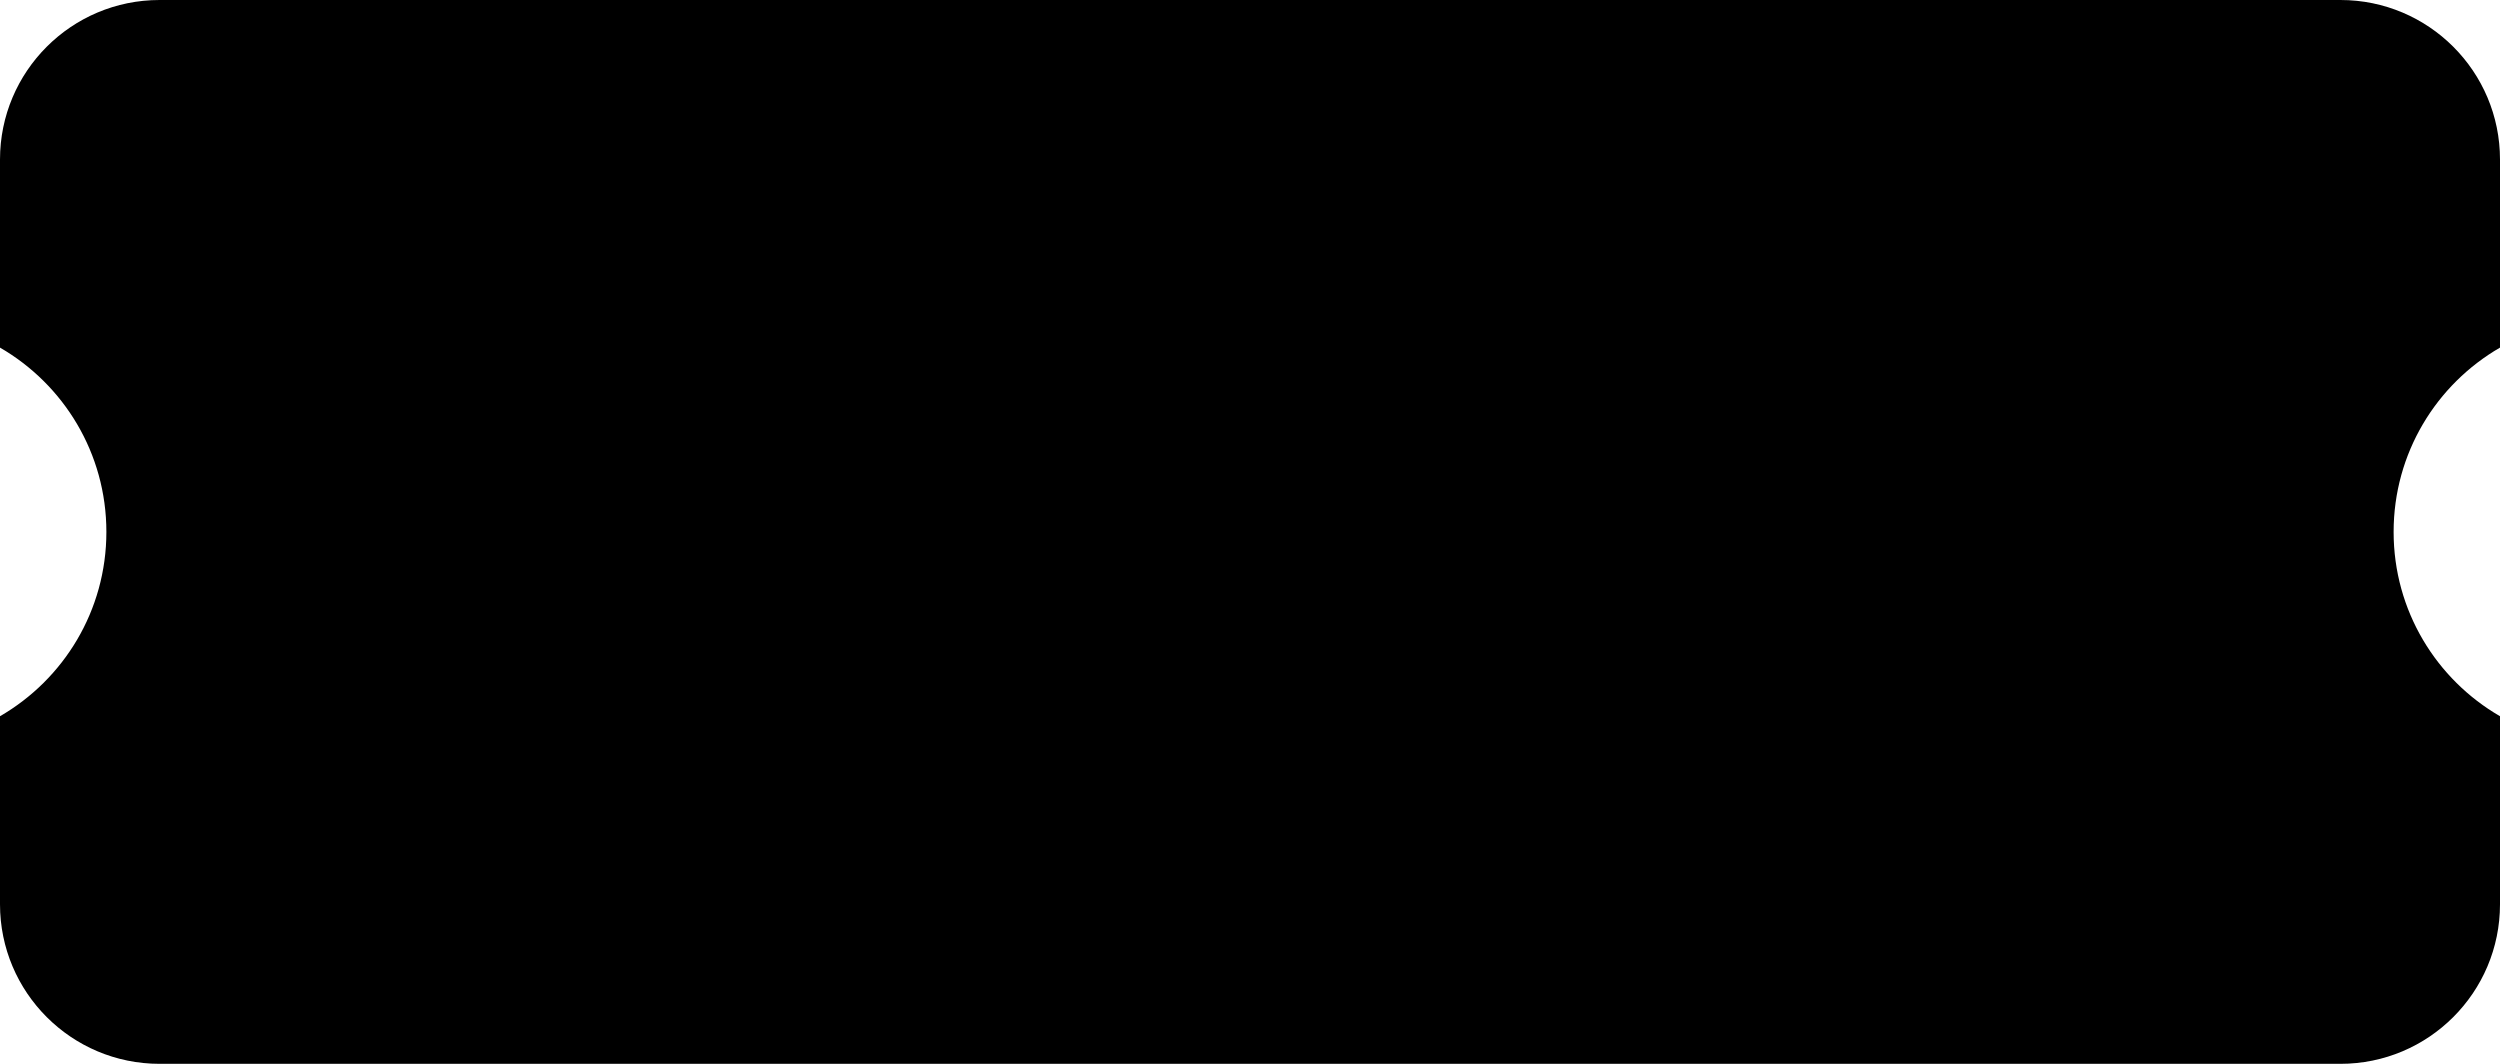 <svg width="47" height="20" viewBox="0 0 47 20" xmlns="http://www.w3.org/2000/svg">
	<path fill-rule="evenodd" clip-rule="evenodd" d="M0 3C0 1.343 1.343 0 3 0H44C45.657 0 47 1.343 47 3V6.535C45.804 7.227 45 8.519 45 10C45 11.481 45.804 12.773 47 13.465V17C47 18.657 45.657 20 44 20H3C1.343 20 0 18.657 0 17V13.465C1.196 12.773 2 11.481 2 10C2 8.519 1.196 7.227 0 6.535V3Z"/>
</svg>